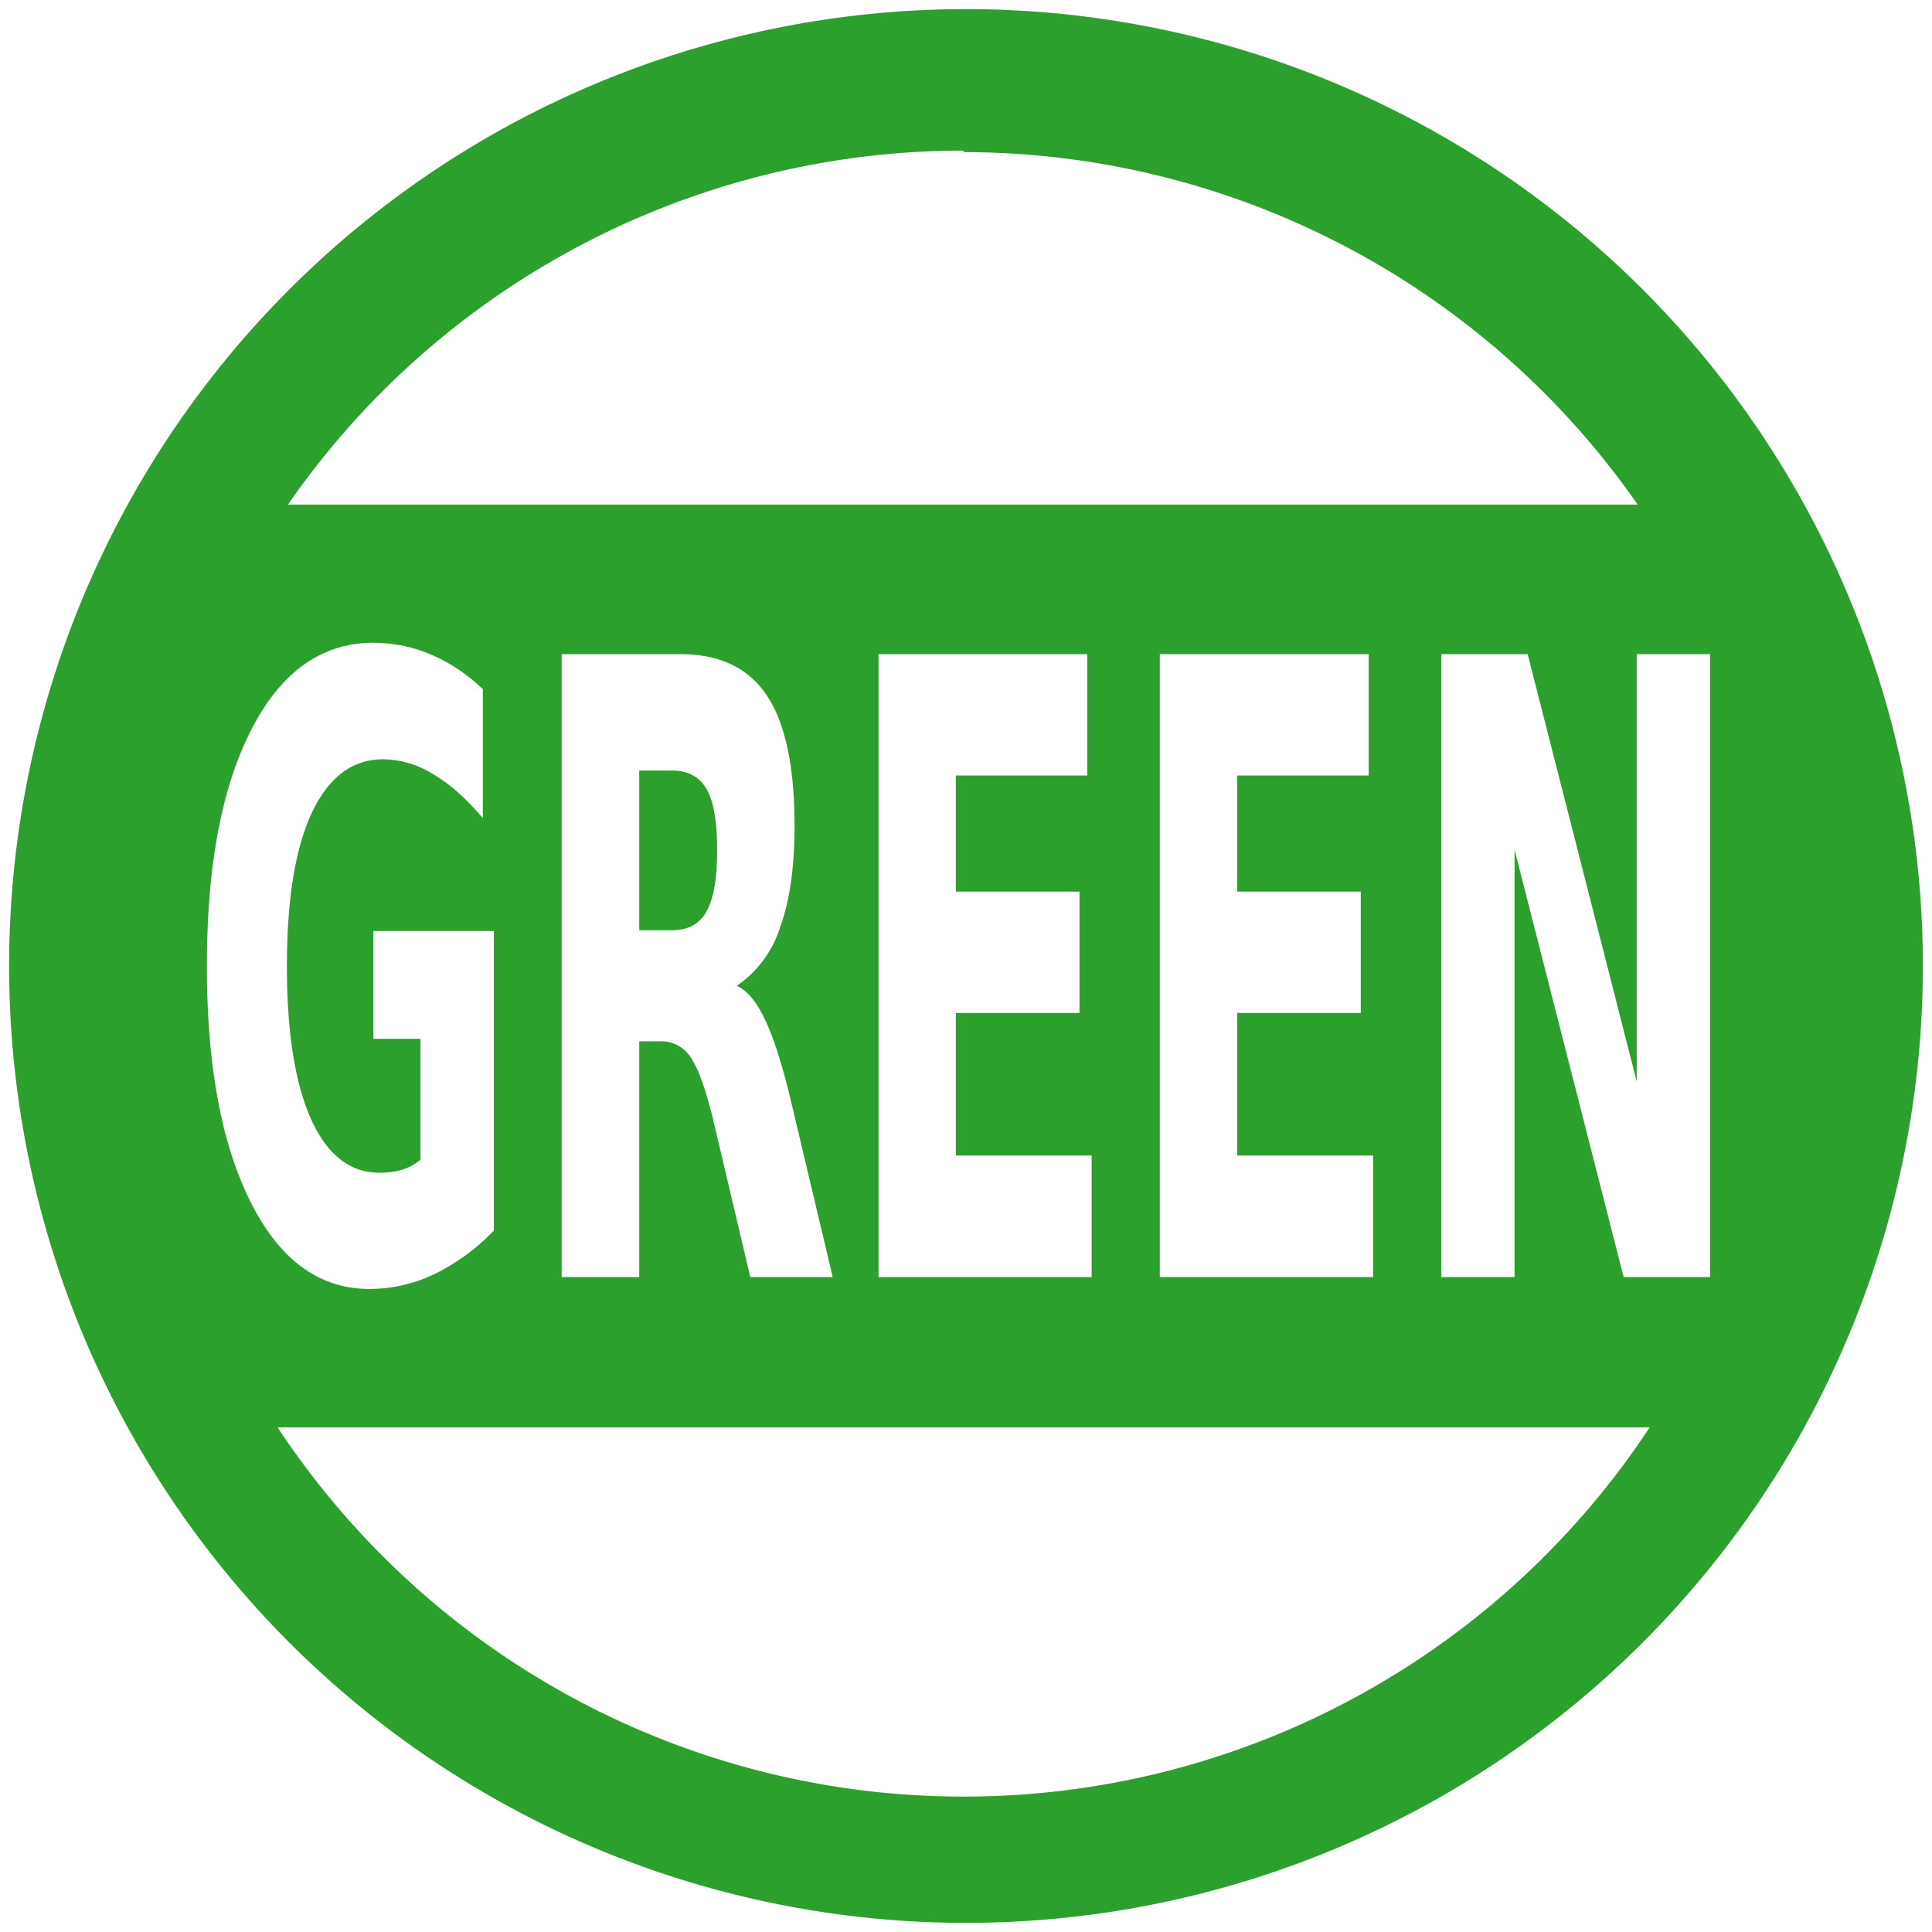 <svg xmlns="http://www.w3.org/2000/svg" width="48" height="48" viewBox="0 0 12.7 12.7"><path d="M6.35.06a6.29 6.29 0 0 0-6.29 6.3 6.29 6.29 0 0 0 6.3 6.28 6.29 6.29 0 0 0 6.28-6.29A6.29 6.29 0 0 0 6.35.06zm-.02.93l.01.01a5.4 5.4 0 0 1 4.425 2.317H1.893A5.4 5.4 0 0 1 6.33.99zM2.457 4.226c.13 0 .256.025.376.077.12.05.234.126.341.227v.848c-.11-.13-.22-.227-.33-.291a.636.636 0 0 0-.325-.096c-.203 0-.36.118-.47.354-.109.234-.163.57-.163 1.007 0 .433.053.767.158 1.003.106.236.256.354.45.354a.534.534 0 0 0 .148-.019.373.373 0 0 0 .122-.066v-.795h-.31V6.12h.792v1.97a1.394 1.394 0 0 1-.394.287.985.985 0 0 1-.423.096c-.329 0-.59-.19-.781-.57-.192-.382-.288-.9-.288-1.552 0-.66.098-1.18.294-1.558.195-.379.463-.568.803-.568zm1.236.074h.777c.26 0 .45.09.57.271.122.181.183.467.183.859 0 .27-.032.493-.095.666a.735.735 0 0 1-.284.384c.07.033.131.108.186.225.055.115.111.29.168.527l.276 1.163h-.542l-.24-1.018c-.049-.204-.098-.344-.148-.42a.228.228 0 0 0-.199-.112h-.143v1.55h-.51V4.3zm2.082 0h1.372v.798h-.864v.763h.813v.798h-.813v.937h.893v.799H5.775V4.3zm1.85 0h1.372v.798h-.864v.763h.812v.798h-.812v.937h.893v.799H7.624V4.3zm1.849 0h.568l.717 2.809V4.3h.482v4.095h-.568l-.717-2.809v2.809h-.482V4.3zm-5.272.765v1.05h.214c.106 0 .182-.04.228-.123.047-.082.07-.217.07-.406 0-.186-.023-.32-.07-.4-.046-.08-.122-.121-.228-.121h-.214zM1.825 9.383h9.019A5.4 5.4 0 0 1 6.34 11.81a5.4 5.4 0 0 1-4.515-2.427z" fill="#2ca02c"/></svg>